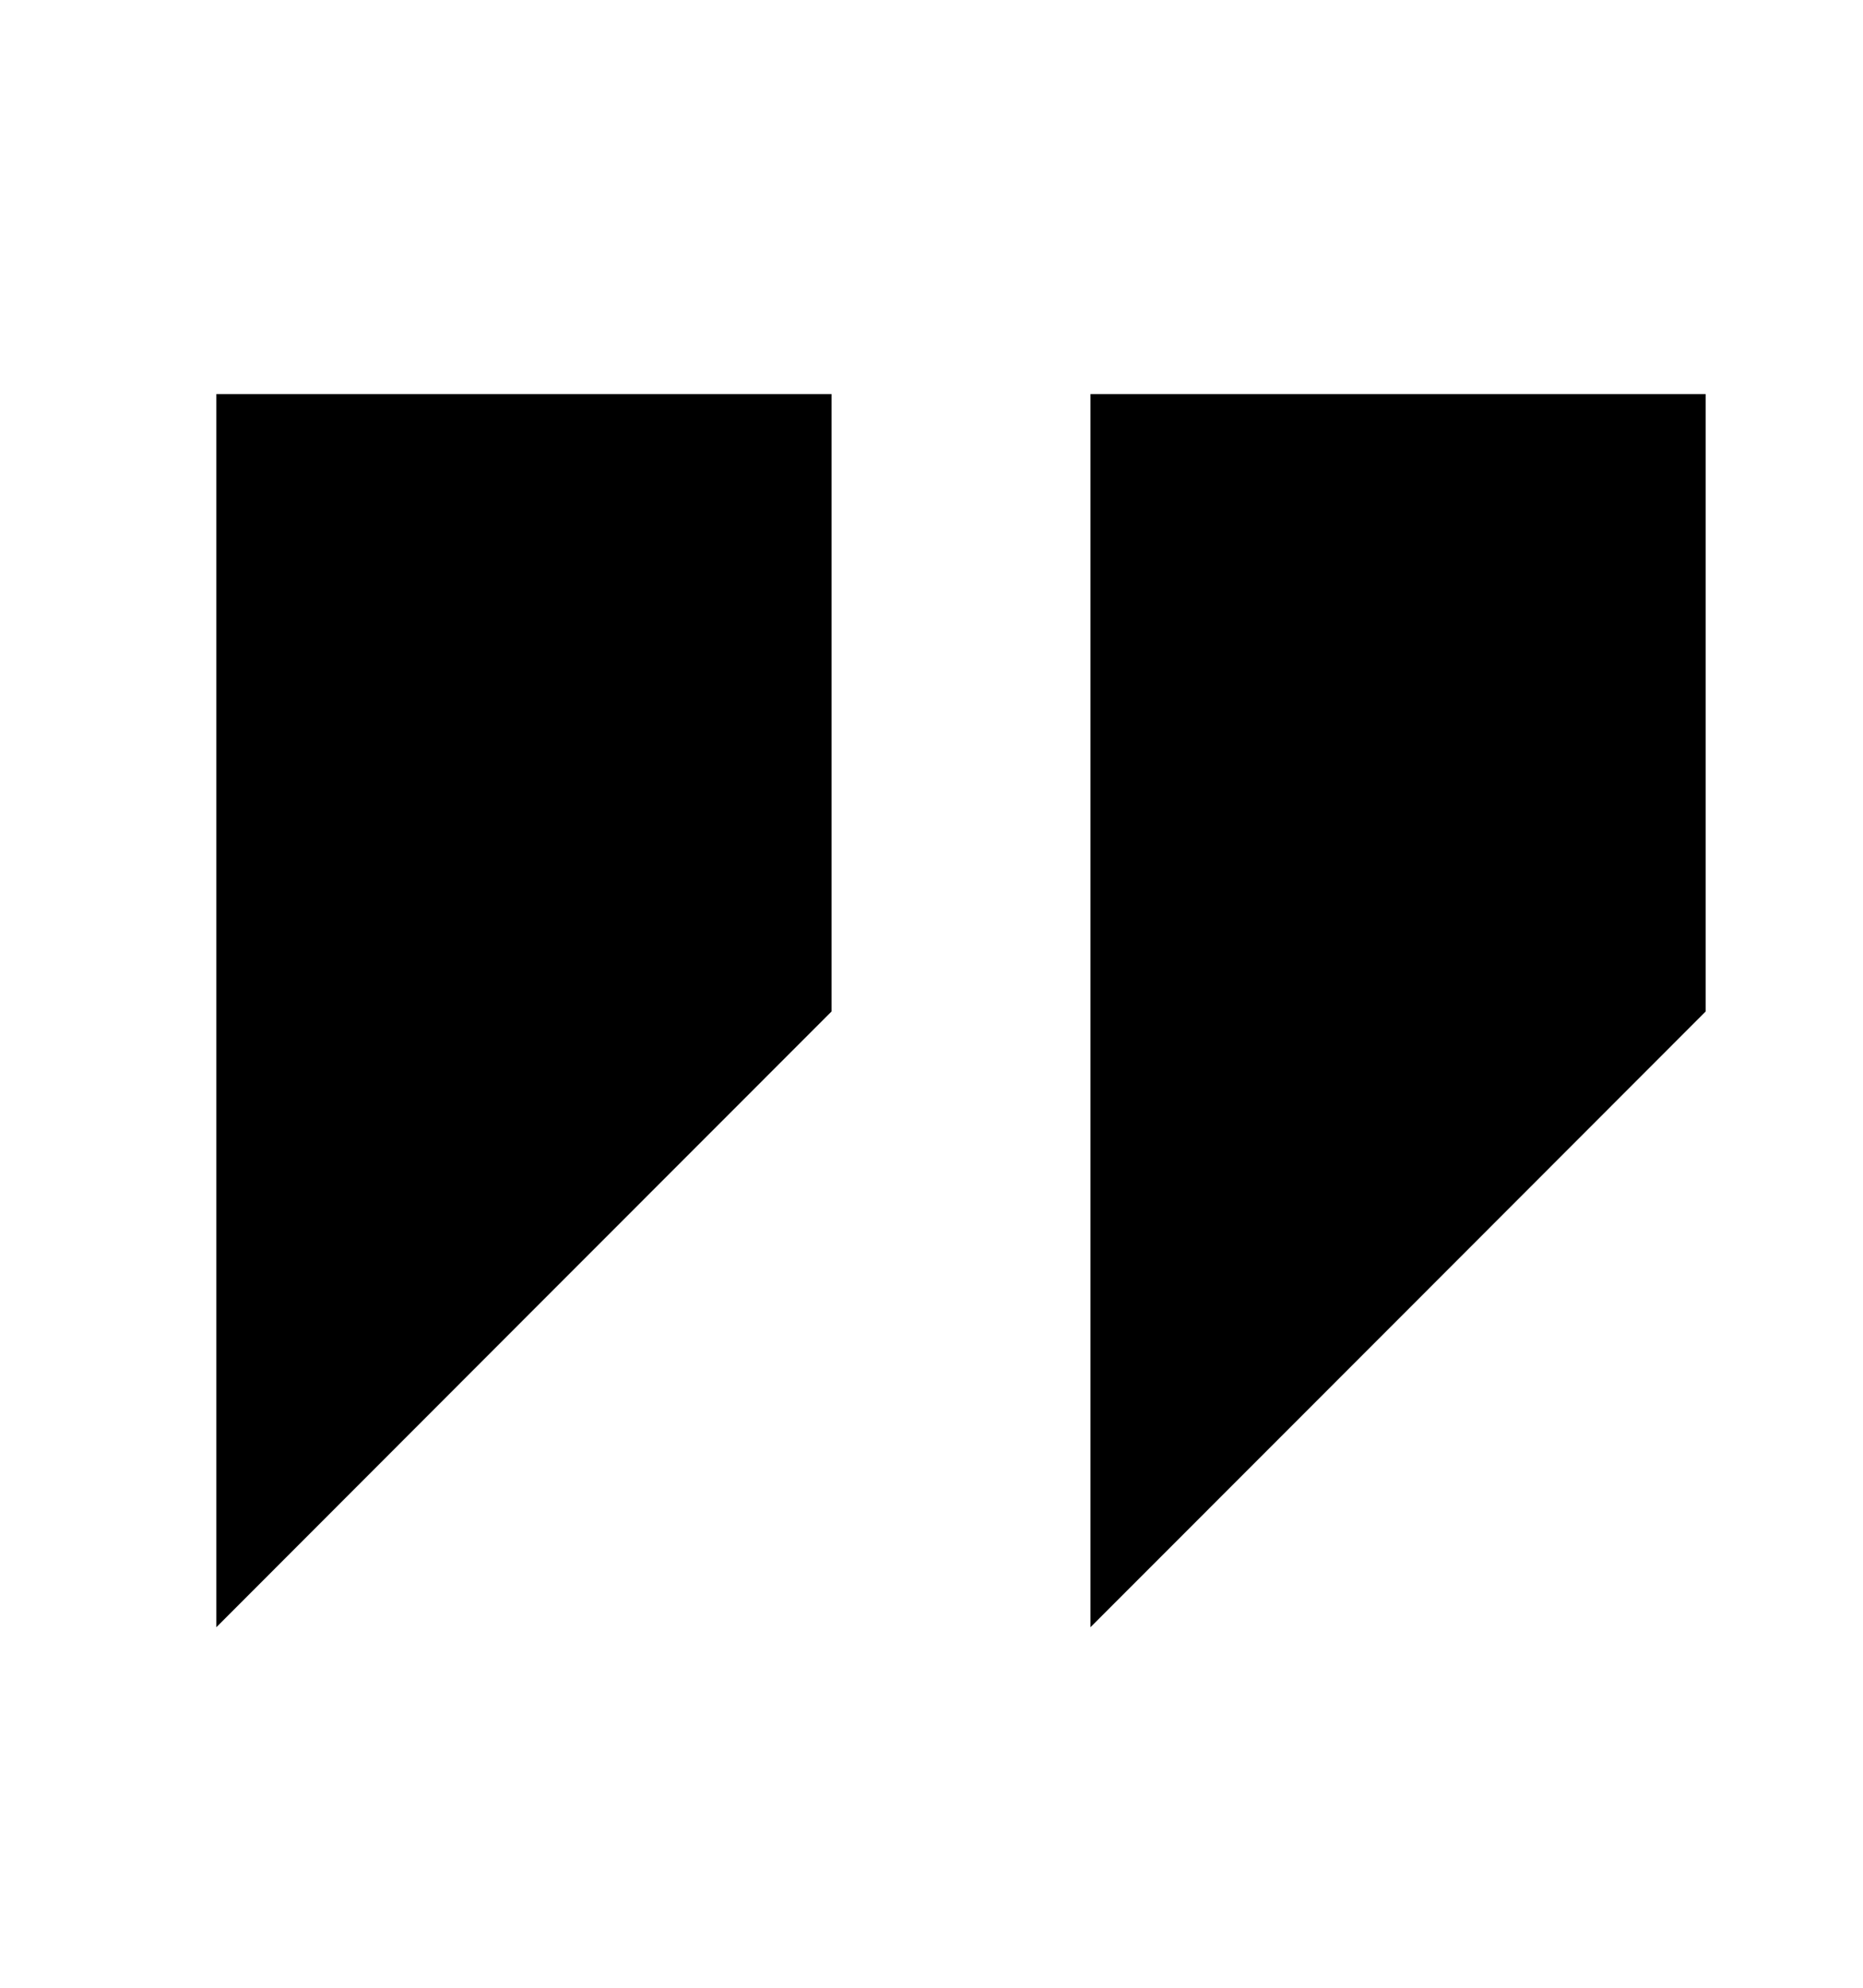 <svg width="15" height="16" viewBox="0 0 15 16" fill="none" xmlns="http://www.w3.org/2000/svg">
<path fill-rule="evenodd" clip-rule="evenodd" d="M1.742 8.135V13.098L4.218 10.62L6.695 8.142V5.657V3.172H4.218H1.742V8.135ZM8.78 8.135V13.098L11.257 10.62L13.733 8.142V5.657V3.172H11.257H8.78V8.135Z" fill="black"/>
</svg>

